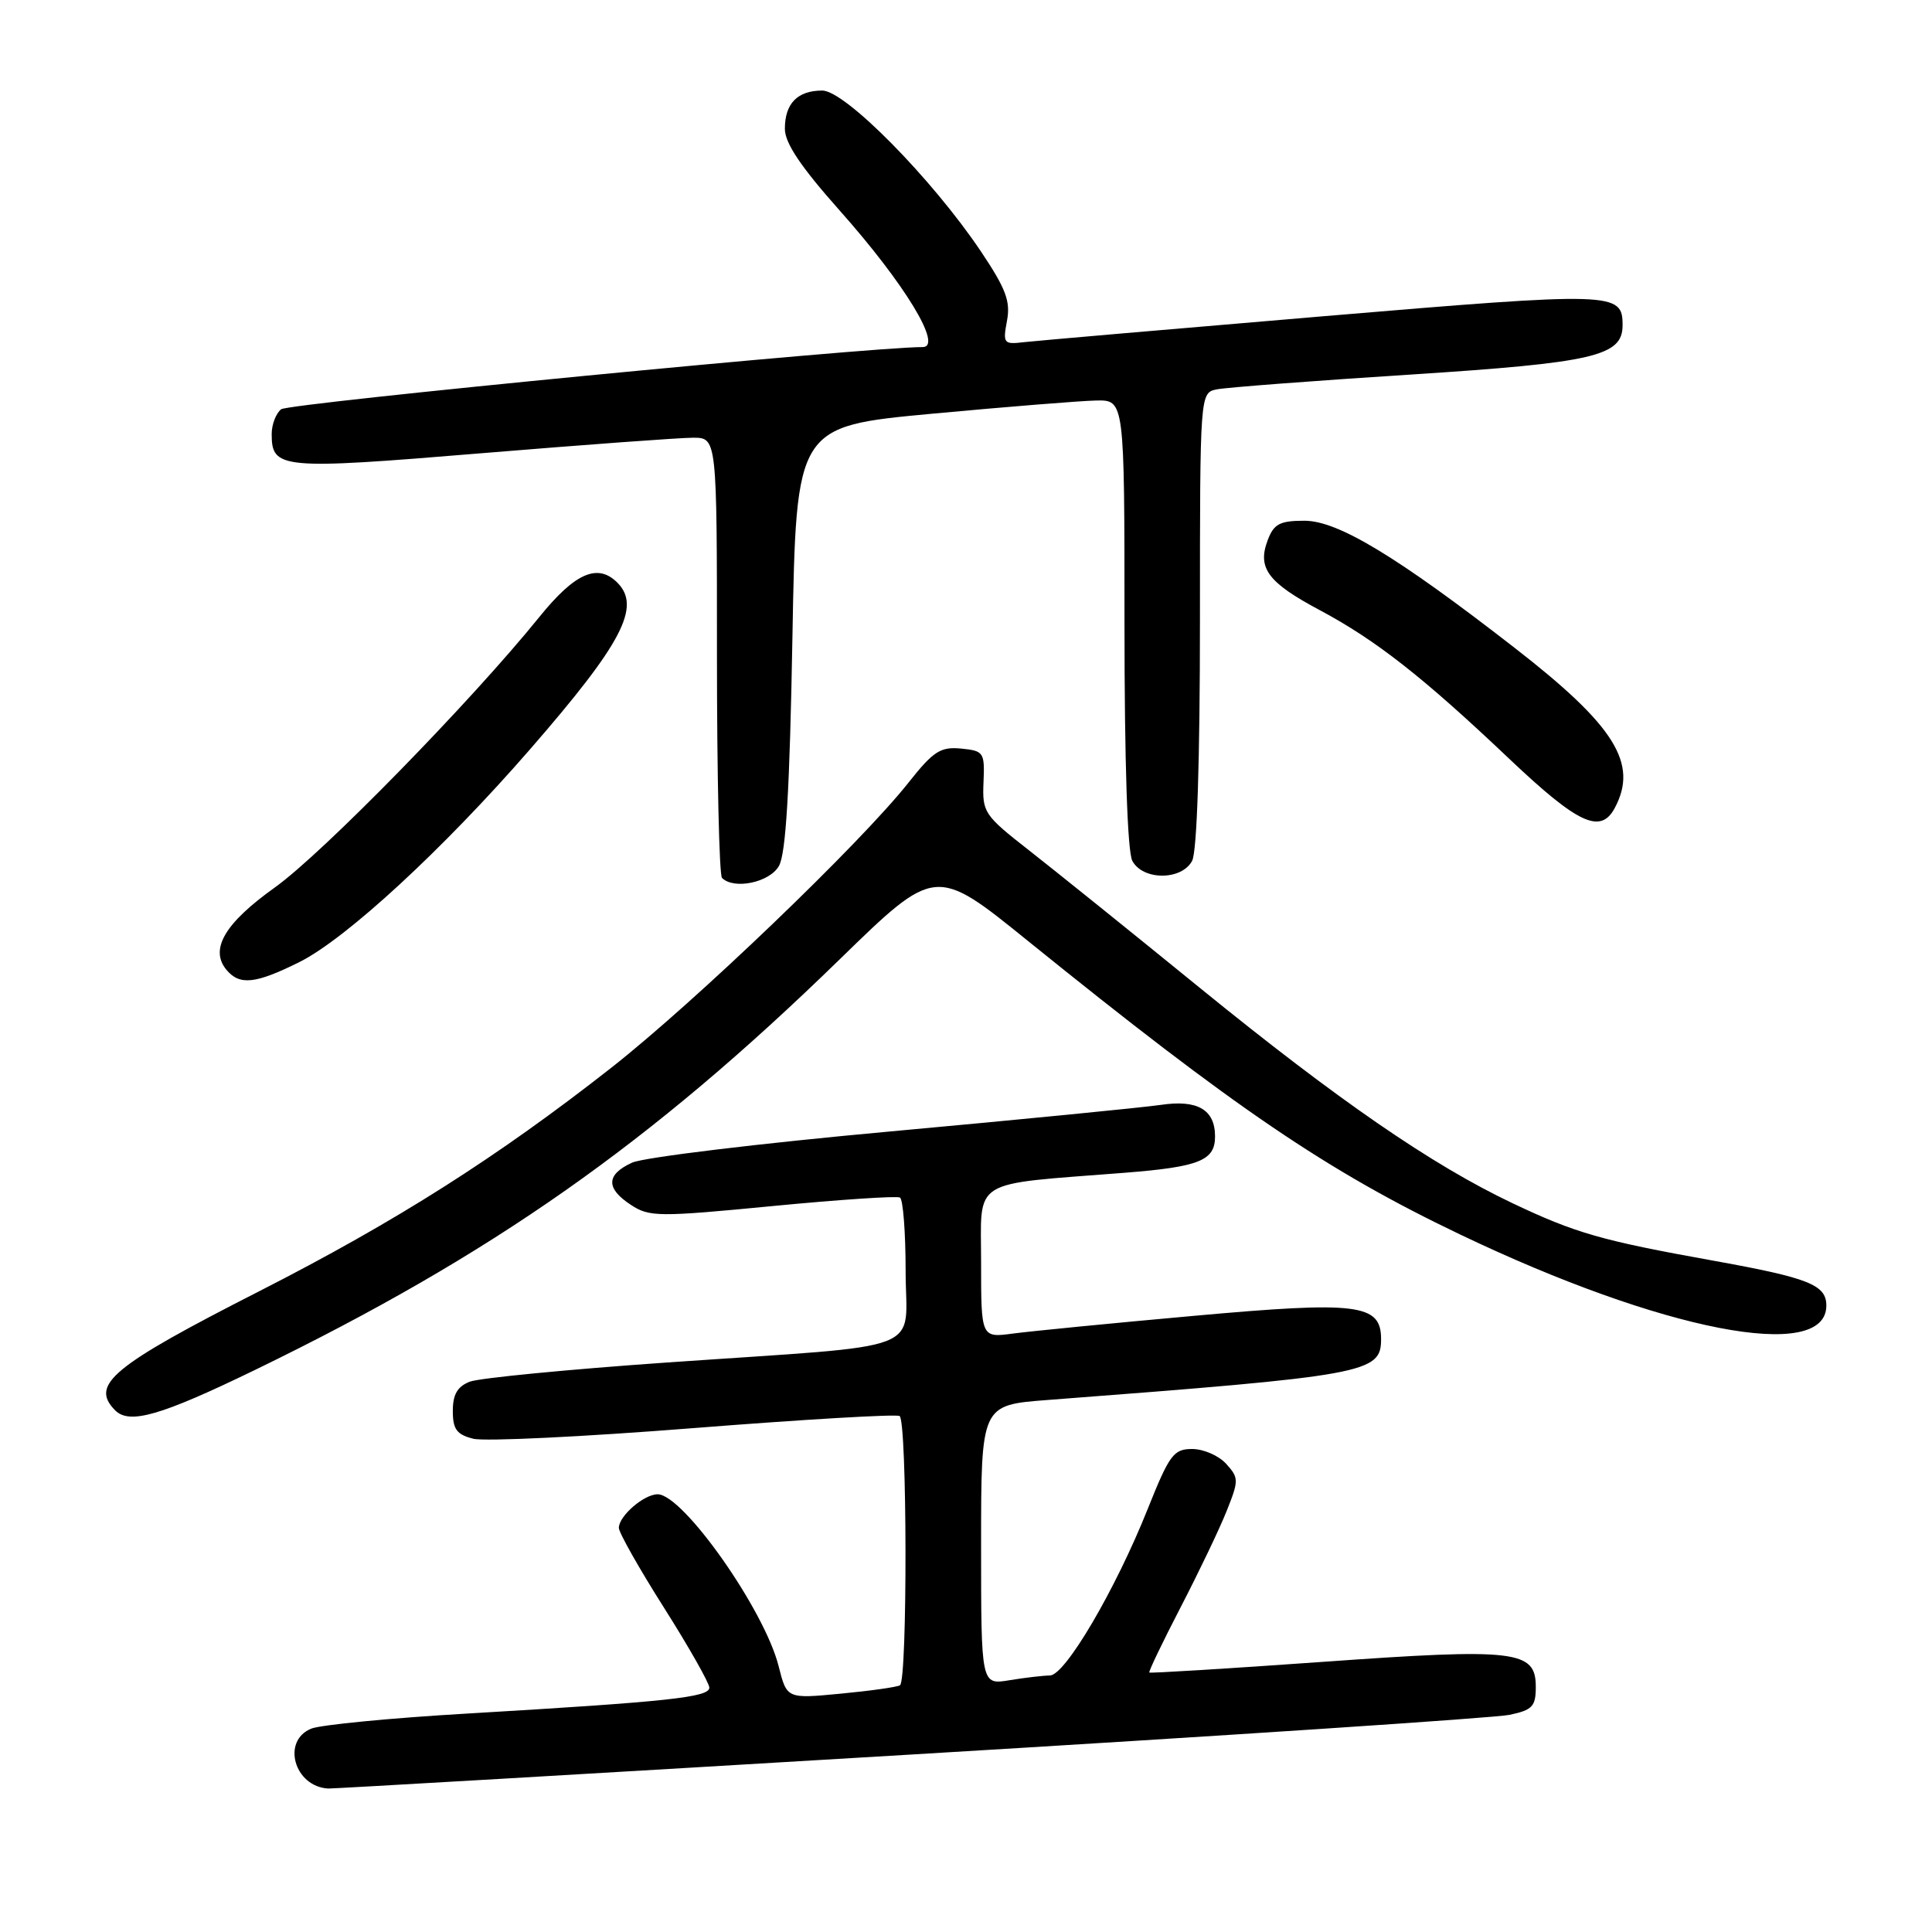 <?xml version="1.0" encoding="UTF-8" standalone="no"?>
<!DOCTYPE svg PUBLIC "-//W3C//DTD SVG 1.1//EN" "http://www.w3.org/Graphics/SVG/1.1/DTD/svg11.dtd" >
<svg xmlns="http://www.w3.org/2000/svg" xmlns:xlink="http://www.w3.org/1999/xlink" version="1.1" viewBox="0 0 256 256">
 <g >
 <path fill="currentColor"
d=" M 120.50 232.50 C 162.30 230.00 198.07 227.63 200.00 227.23 C 203.05 226.59 203.50 226.12 203.50 223.52 C 203.50 218.68 200.92 218.37 175.21 220.21 C 162.72 221.10 152.40 221.73 152.29 221.62 C 152.17 221.50 154.04 217.60 156.45 212.95 C 158.86 208.30 161.60 202.57 162.54 200.21 C 164.16 196.15 164.16 195.83 162.47 193.96 C 161.49 192.88 159.47 192.00 157.97 192.00 C 155.51 192.00 154.96 192.74 152.08 199.94 C 147.81 210.64 141.14 222.00 139.12 222.01 C 138.23 222.02 135.81 222.30 133.75 222.64 C 130.00 223.26 130.00 223.26 130.00 204.72 C 130.00 186.18 130.00 186.18 138.75 185.51 C 181.14 182.28 183.00 181.94 183.00 177.44 C 183.00 172.77 179.96 172.39 158.15 174.36 C 147.34 175.33 136.59 176.39 134.25 176.70 C 130.00 177.27 130.00 177.27 130.00 167.27 C 130.00 156.00 128.37 157.02 149.00 155.40 C 158.92 154.62 161.00 153.78 161.00 150.59 C 161.00 147.02 158.67 145.67 153.76 146.41 C 151.42 146.75 135.32 148.34 118.00 149.92 C 100.67 151.50 85.26 153.36 83.75 154.06 C 80.30 155.64 80.25 157.47 83.61 159.66 C 86.04 161.26 87.26 161.27 102.36 159.81 C 111.24 158.95 118.84 158.45 119.25 158.68 C 119.66 158.92 120.00 163.31 120.00 168.43 C 120.00 179.47 123.60 178.09 88.50 180.53 C 75.30 181.45 63.49 182.60 62.25 183.08 C 60.61 183.72 60.00 184.77 60.00 186.96 C 60.00 189.39 60.52 190.09 62.71 190.64 C 64.20 191.02 77.34 190.38 91.91 189.23 C 106.49 188.08 118.77 187.36 119.20 187.63 C 120.21 188.25 120.26 222.73 119.25 223.31 C 118.84 223.55 115.30 224.05 111.38 224.42 C 104.26 225.10 104.26 225.10 103.17 220.77 C 101.30 213.32 90.51 198.00 87.14 198.00 C 85.33 198.00 82.00 200.88 82.00 202.45 C 82.00 203.07 84.69 207.84 87.99 213.04 C 91.28 218.24 93.98 223.00 93.99 223.62 C 94.00 224.90 88.62 225.48 62.00 227.05 C 51.83 227.64 42.49 228.55 41.25 229.05 C 37.27 230.66 38.99 236.75 43.50 236.99 C 44.05 237.02 78.70 235.00 120.50 232.50 Z  M 33.86 181.49 C 65.21 166.26 86.25 151.48 111.22 127.16 C 123.95 114.76 123.95 114.76 136.22 124.69 C 163.66 146.87 175.83 155.14 193.44 163.56 C 220.26 176.39 242.00 180.61 242.00 173.00 C 242.00 170.25 239.70 169.33 227.05 167.05 C 212.19 164.38 208.80 163.41 200.39 159.42 C 189.72 154.35 177.32 145.81 159.00 130.91 C 149.93 123.52 139.72 115.31 136.32 112.65 C 130.40 108.02 130.15 107.64 130.32 103.66 C 130.49 99.68 130.36 99.49 127.35 99.19 C 124.62 98.93 123.68 99.53 120.39 103.69 C 114.06 111.70 92.15 132.72 81.00 141.48 C 65.93 153.31 52.48 161.85 34.36 171.09 C 14.85 181.03 11.90 183.47 15.25 186.87 C 17.15 188.79 21.29 187.59 33.86 181.49 Z  M 39.69 127.47 C 45.86 124.39 58.73 112.52 70.23 99.29 C 82.46 85.23 84.99 80.39 81.80 77.20 C 79.19 74.59 76.18 75.92 71.47 81.75 C 62.39 92.98 42.73 113.09 36.41 117.60 C 29.77 122.34 27.75 125.79 30.01 128.51 C 31.75 130.60 33.85 130.38 39.69 127.47 Z  M 103.21 114.75 C 104.14 113.13 104.64 104.68 105.00 84.50 C 105.50 56.50 105.50 56.50 123.50 54.82 C 133.40 53.90 143.19 53.11 145.25 53.07 C 149.00 53.00 149.00 53.00 149.00 82.57 C 149.00 101.03 149.39 112.86 150.04 114.07 C 151.43 116.68 156.57 116.68 157.96 114.07 C 158.61 112.86 159.00 100.88 159.00 82.08 C 159.00 52.04 159.00 52.04 161.25 51.59 C 162.49 51.34 173.99 50.46 186.82 49.64 C 211.25 48.06 215.00 47.19 215.00 43.10 C 215.00 38.68 213.99 38.65 175.28 41.91 C 155.05 43.62 137.23 45.16 135.67 45.34 C 132.99 45.66 132.87 45.51 133.43 42.51 C 133.92 39.92 133.29 38.26 129.96 33.29 C 123.49 23.67 111.98 11.99 108.95 12.00 C 105.67 12.00 104.00 13.71 104.00 17.07 C 104.00 18.96 106.10 22.09 111.25 27.88 C 119.89 37.60 125.00 46.00 122.25 45.99 C 115.31 45.96 38.24 53.43 37.25 54.23 C 36.56 54.79 36.00 56.26 36.00 57.50 C 36.00 62.15 37.16 62.26 63.75 60.06 C 77.45 58.93 90.09 58.00 91.83 58.00 C 95.00 58.00 95.00 58.00 95.00 86.83 C 95.00 102.69 95.30 115.97 95.67 116.33 C 97.25 117.92 101.97 116.93 103.21 114.75 Z  M 213.96 107.07 C 217.12 101.17 214.00 96.17 200.68 85.83 C 185.12 73.74 177.28 69.00 172.85 69.00 C 169.58 69.00 168.79 69.42 167.98 71.57 C 166.57 75.27 168.00 77.19 174.90 80.86 C 182.33 84.83 188.57 89.72 200.02 100.58 C 209.11 109.19 212.09 110.57 213.96 107.07 Z "/>
</g>
</svg>